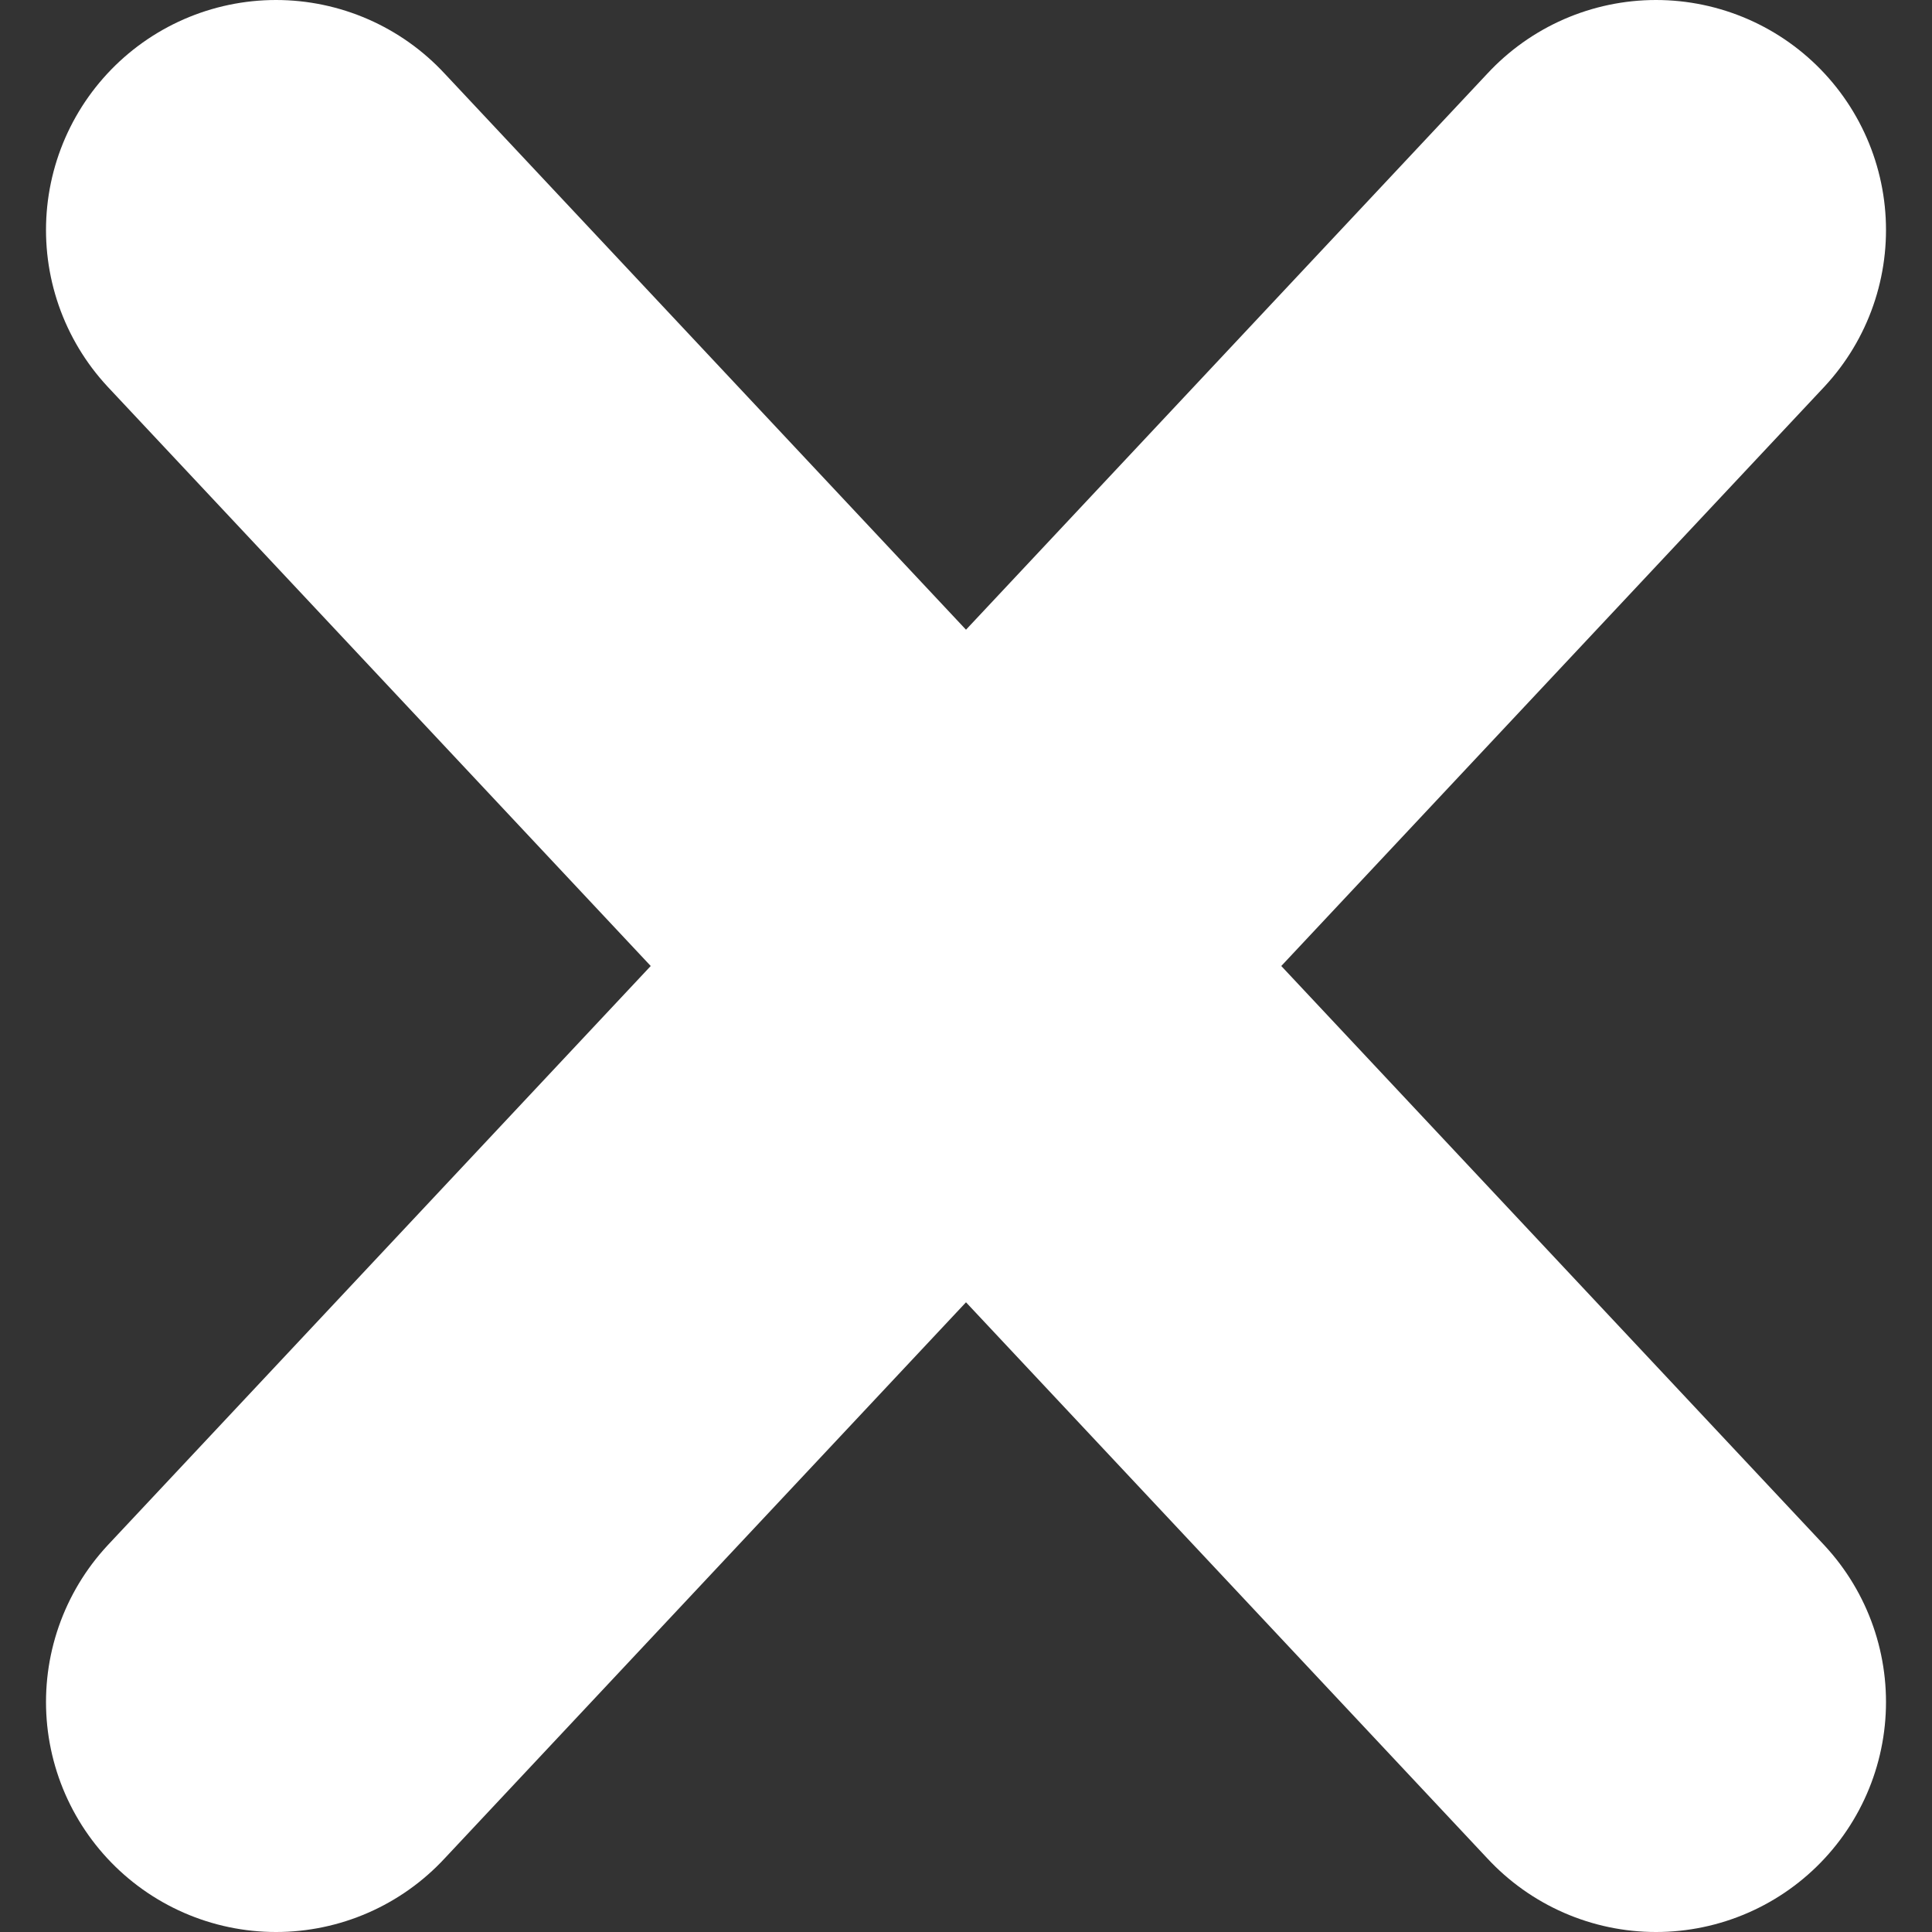<svg width="21" height="21" viewBox="0 0 21 21" fill="none" xmlns="http://www.w3.org/2000/svg">
  <rect x="0" y="0" width="21" height="21" fill="#333333" stroke="none"/>
  <path d="M3 2.5L10.5 10.5L18 18.5M18 2.5L3 18.5" stroke="white" stroke-width="5" stroke-linecap="round" />
</svg>